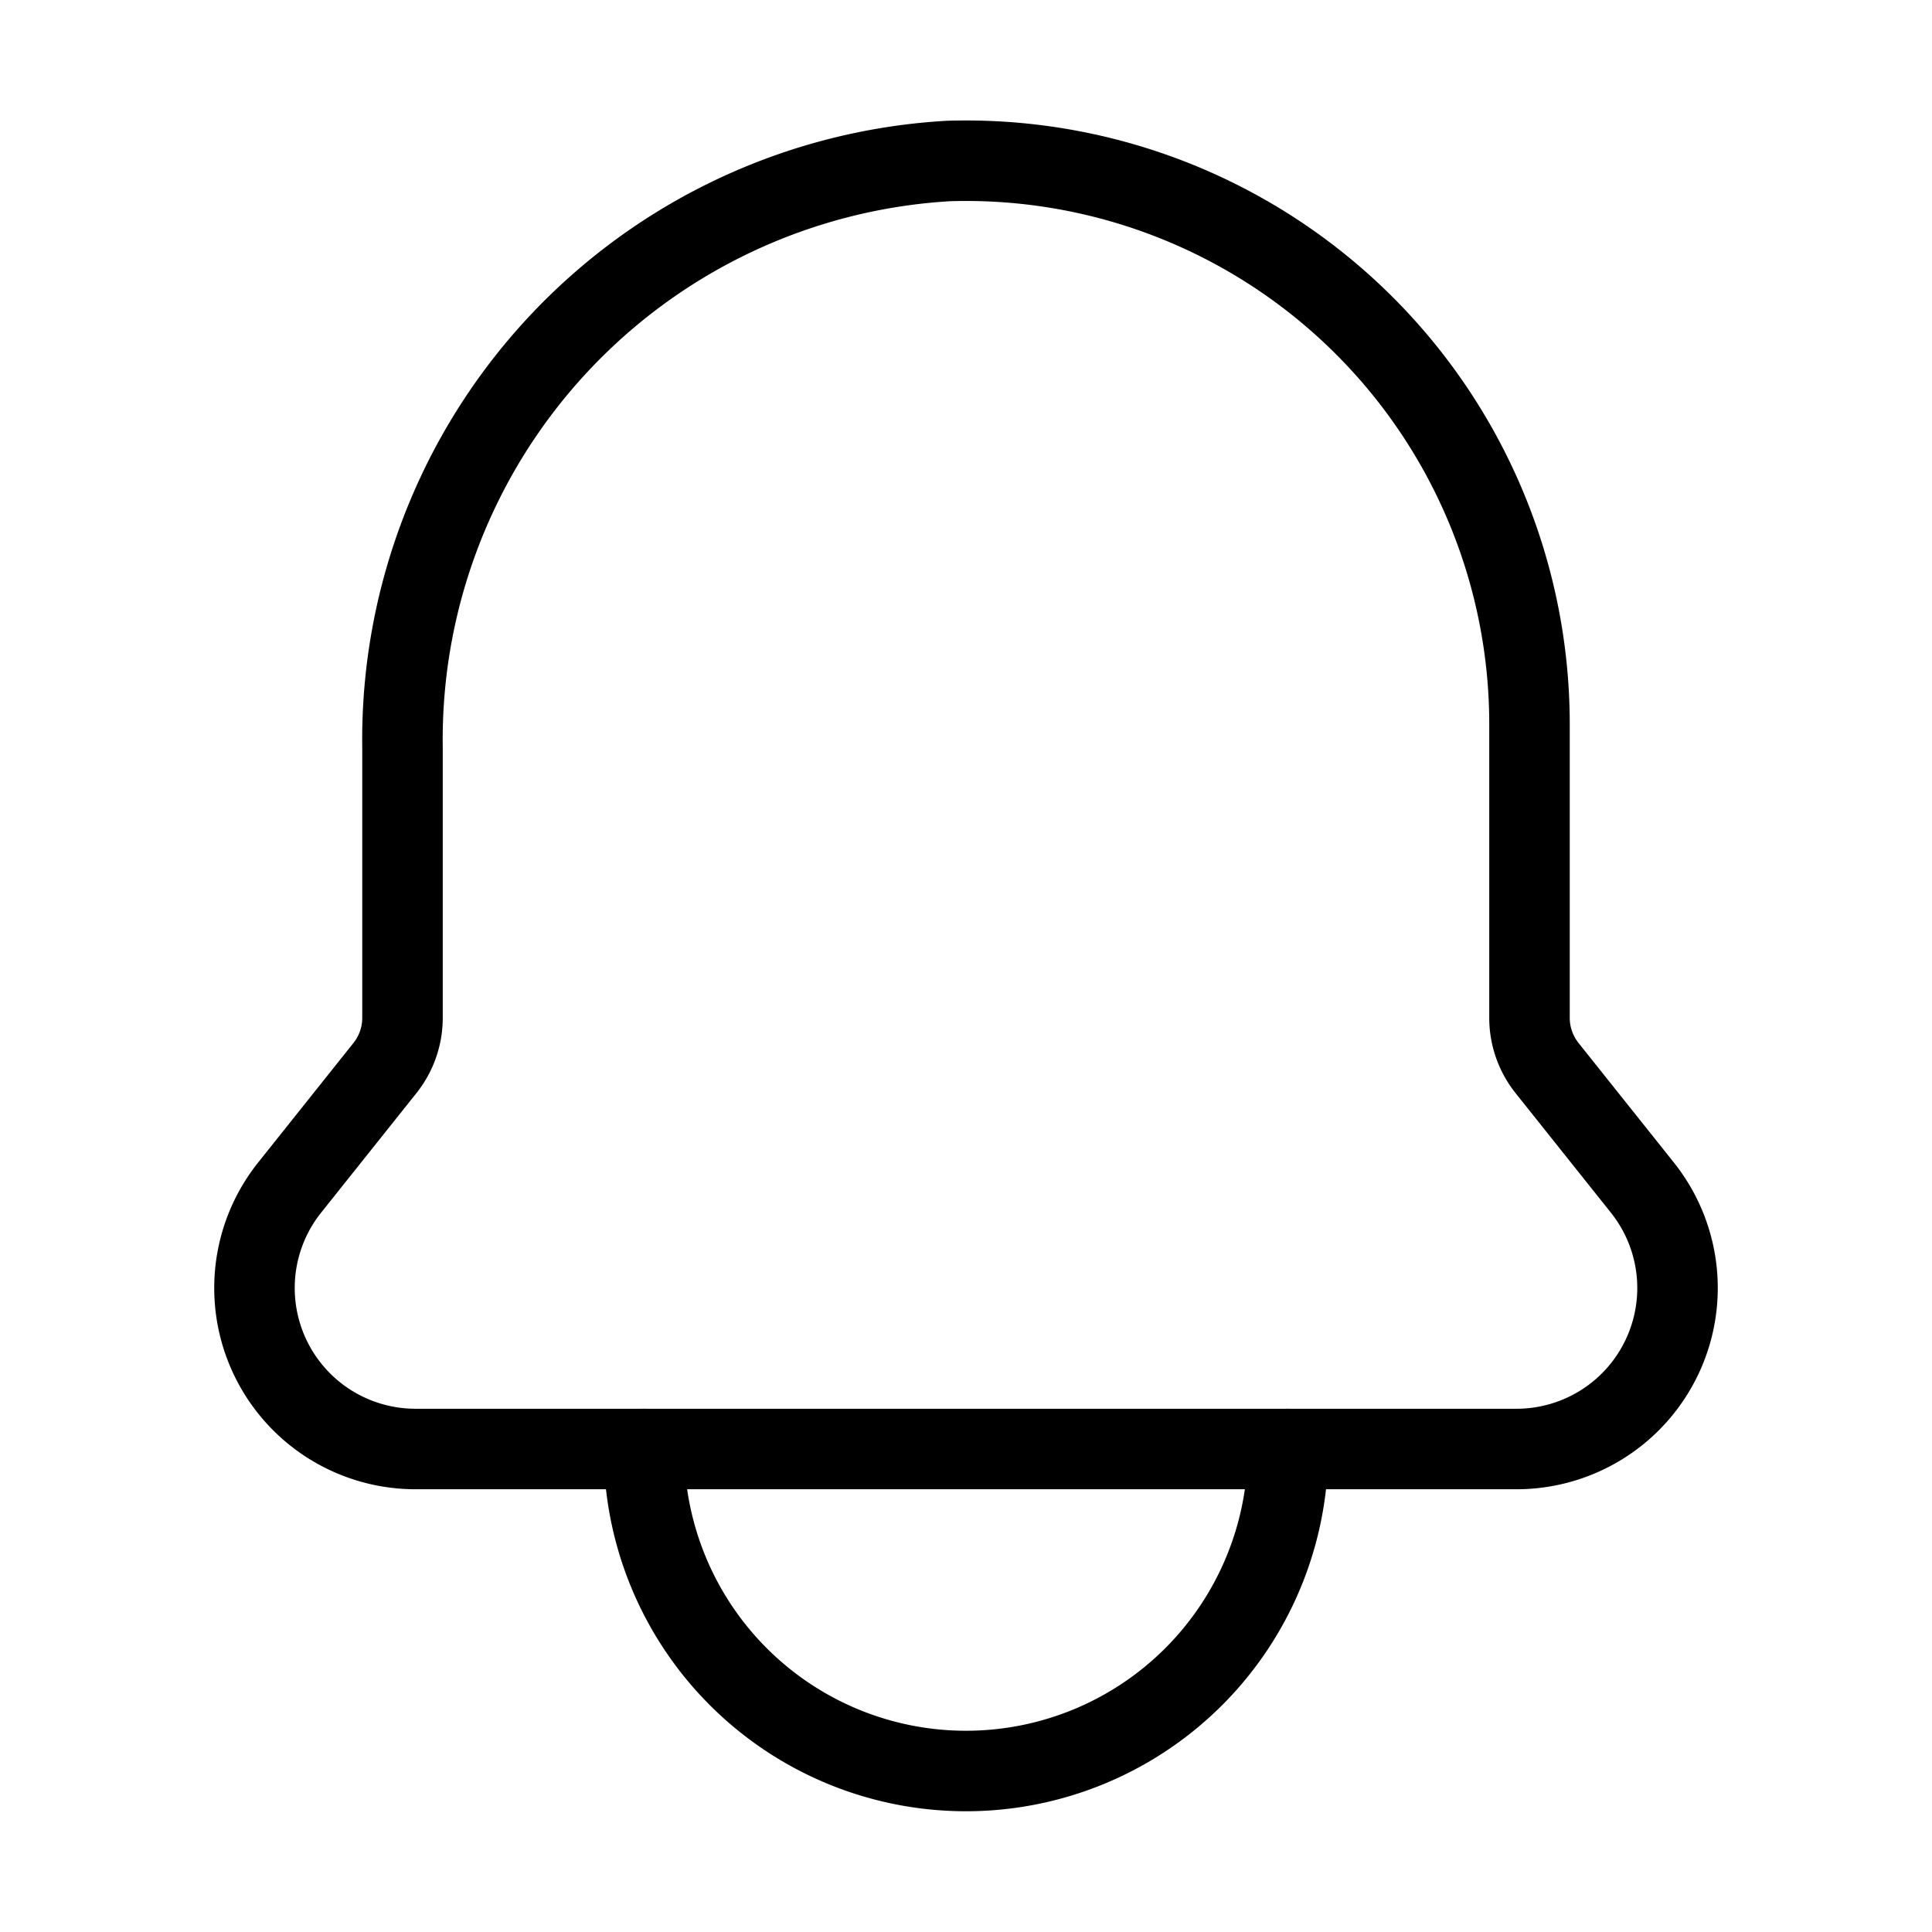 <svg xmlns="http://www.w3.org/2000/svg" viewBox="0 0 24 24" width="36" height="36" fill="none" stroke="#000000" stroke-width="1" stroke-linecap="round" stroke-linejoin="round">&lt;!--!  Atomicons Free 1.00 by @atisalab License - https://atomicons.com/license/ (Icons: CC BY 4.0) Copyright 2021 Atomicons --&gt;<path d="M19.22,13.27l1.18,1.48A2,2,0,0,1,18.84,18H5.16A2,2,0,0,1,3.6,14.75l1.18-1.48A1,1,0,0,0,5,12.65V9.29A7.2,7.2,0,0,1,11.78,2,7,7,0,0,1,19,9v3.65A1,1,0,0,0,19.22,13.27Z"></path><path d="M16,18a4,4,0,1,1-8,0"></path></svg>